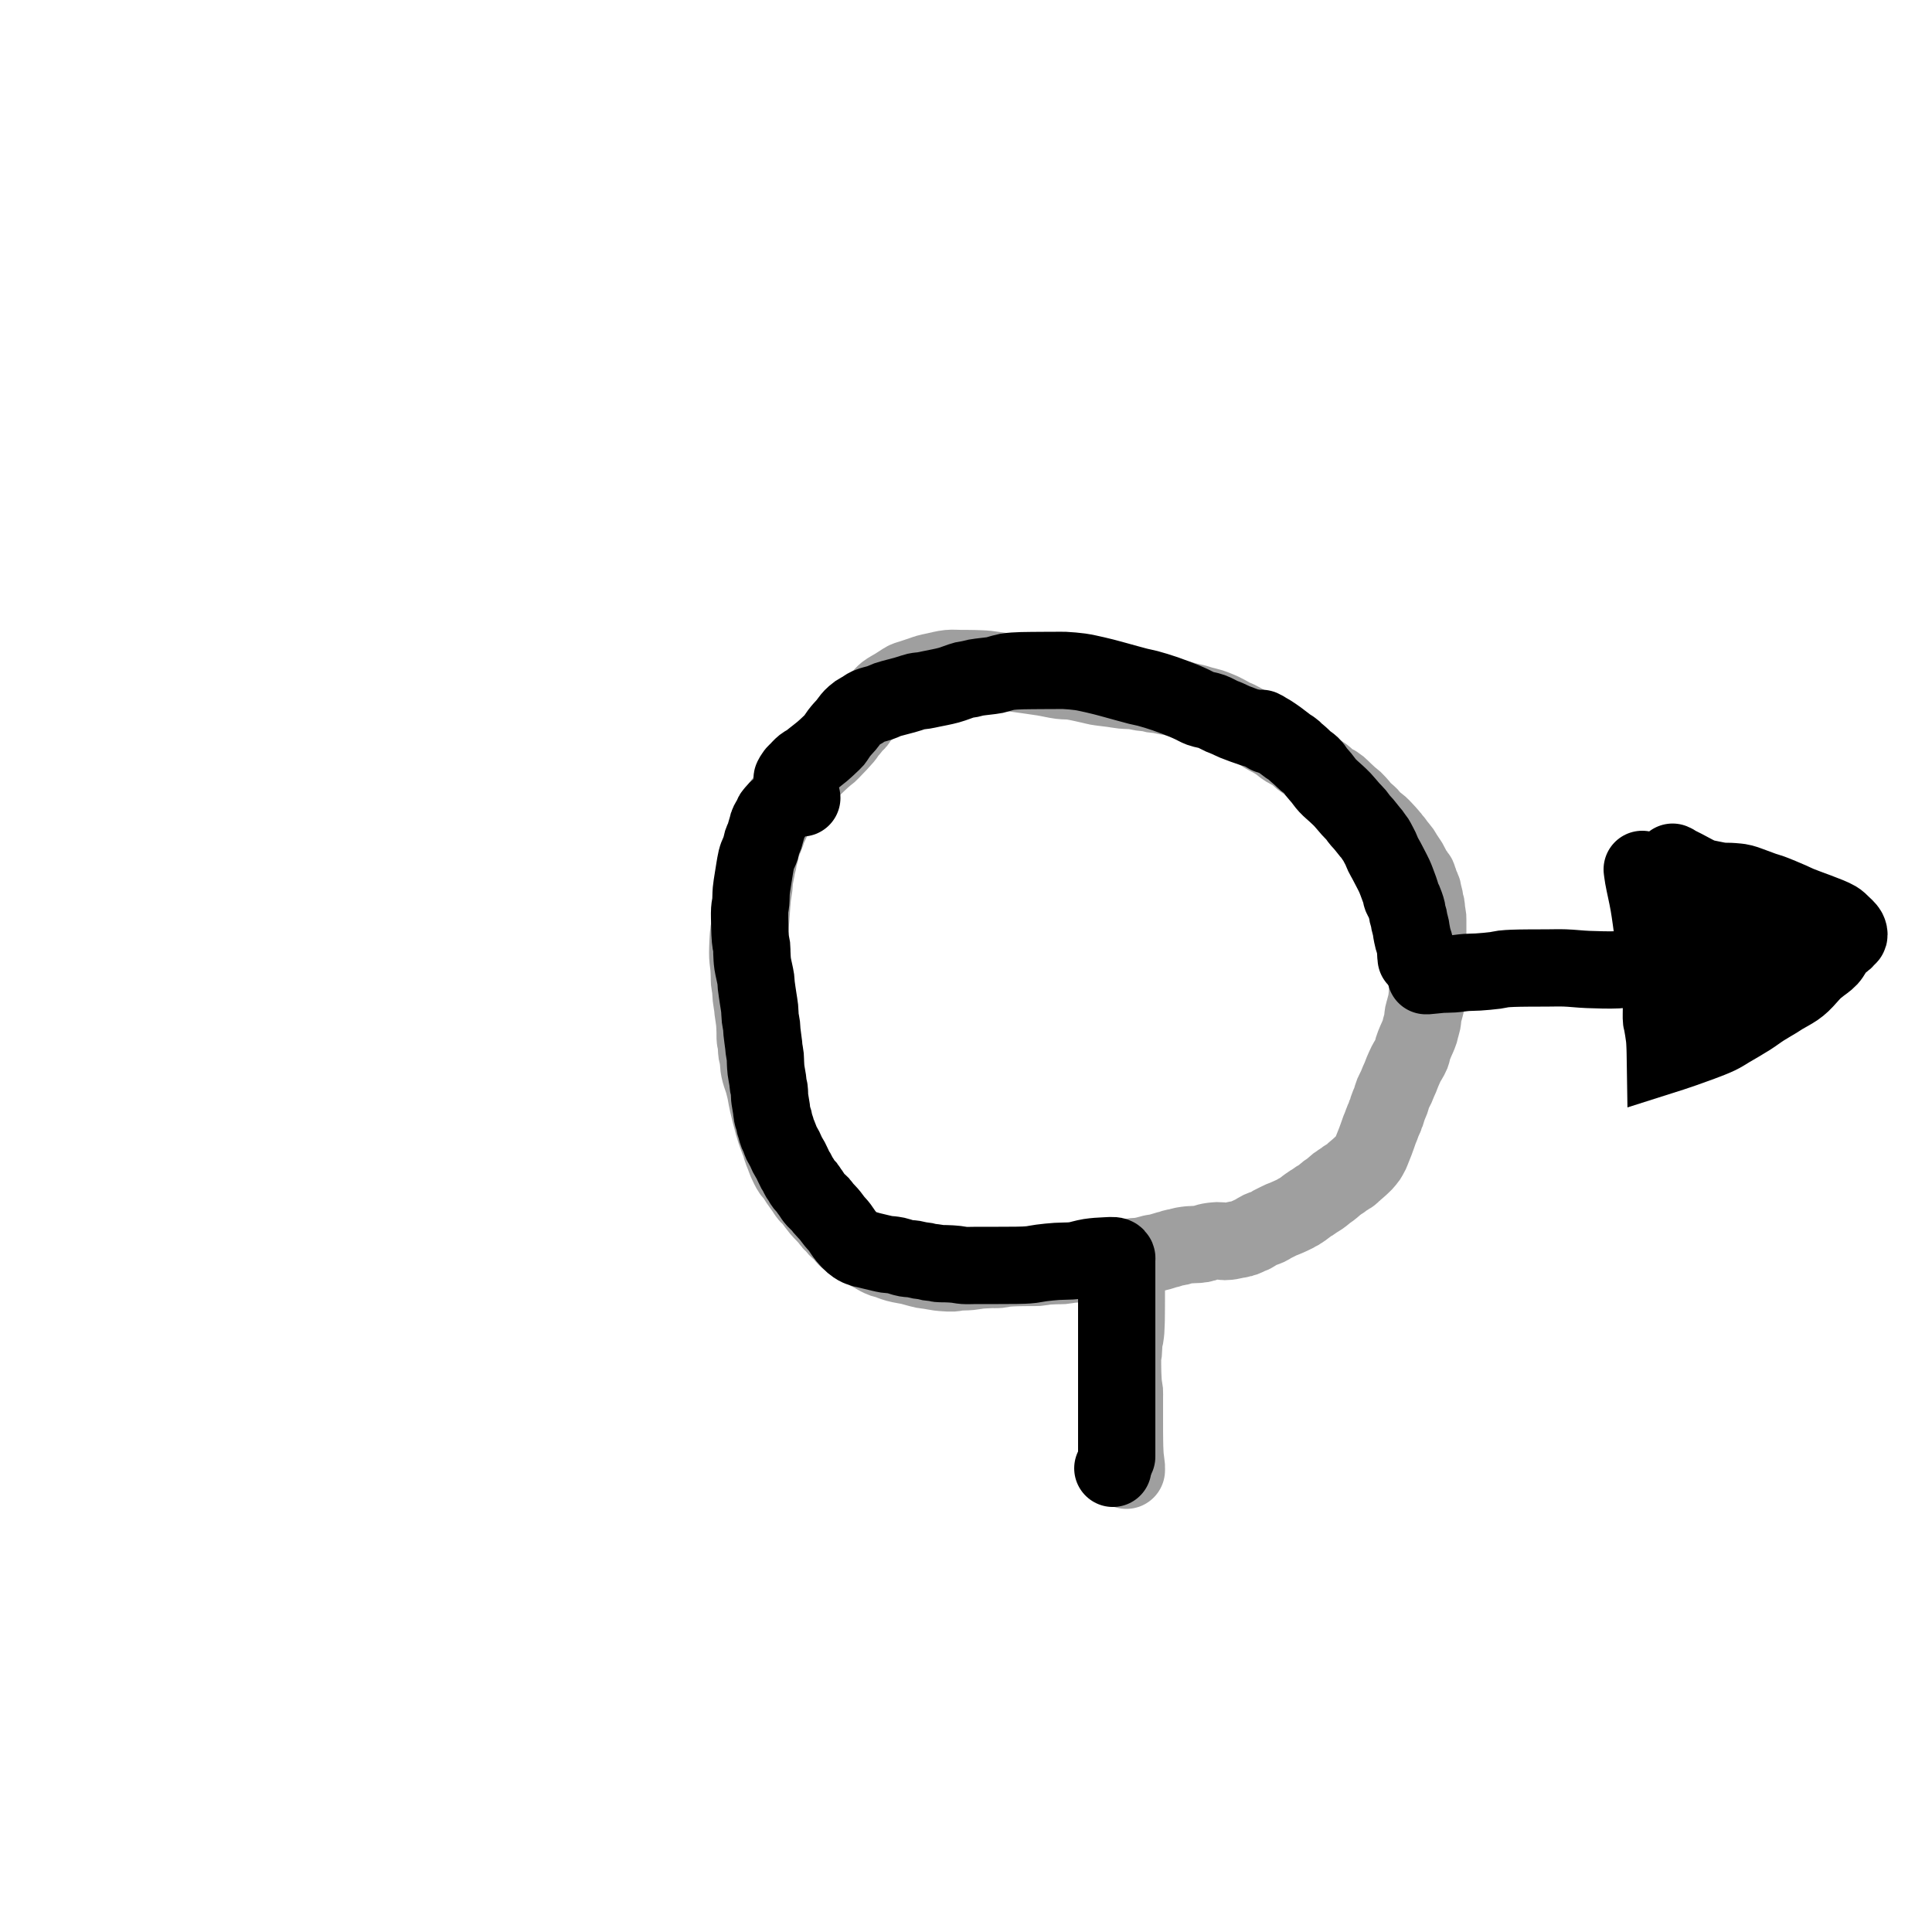 <?xml version="1.0" encoding="utf-8"?>
<!-- Generator: SketchAPI 2021.4.25.11 <https://api.sketch.io/> -->
<svg version="1.1" xmlns="http://www.w3.org/2000/svg" xmlns:xlink="http://www.w3.org/1999/xlink" xmlns:sketchjs="https://sketch.io/dtd/" sketchjs:metadata="eyJuYW1lIjoiYWRiMGQ1OGMtODRiOC00MjkwLTg1OTQtMzBmMWViNzI1YzcyLnNrZXRjaHBhZCIsInN1cmZhY2UiOnsibWV0aG9kIjoiZmlsbCIsImJsZW5kIjoibm9ybWFsIiwiZW5hYmxlZCI6dHJ1ZSwib3BhY2l0eSI6MSwidHlwZSI6InBhdHRlcm4iLCJwYXR0ZXJuIjp7InR5cGUiOiJwYXR0ZXJuIiwicmVmbGVjdCI6Im5vLXJlZmxlY3QiLCJyZXBlYXQiOiJyZXBlYXQiLCJzbW9vdGhpbmciOmZhbHNlLCJzcmMiOiJ0cmFuc3BhcmVudExpZ2h0Iiwic3giOjEsInN5IjoxLCJ4MCI6MC41LCJ4MSI6MSwieTAiOjAuNSwieTEiOjF9fSwiY2xpcFBhdGgiOnsiZW5hYmxlZCI6dHJ1ZSwic3R5bGUiOnsic3Ryb2tlU3R5bGUiOiJibGFjayIsImxpbmVXaWR0aCI6MX19LCJkZXNjcmlwdGlvbiI6Ik1hZGUgd2l0aCBTa2V0Y2hwYWQiLCJtZXRhZGF0YSI6e30sImV4cG9ydERQSSI6NzIsImV4cG9ydEZvcm1hdCI6InBuZyIsImV4cG9ydFF1YWxpdHkiOjAuOTUsInVuaXRzIjoicHgiLCJ3aWR0aCI6MTg0NSwiaGVpZ2h0IjoxOTA3LCJwYWdlcyI6W3sid2lkdGgiOjE4NDUsImhlaWdodCI6MTkwN31dLCJ1dWlkIjoiMDg2NWQ0NmYtYzFmMC00OGQ0LWIxNWYtM2E2MWUzMDg5MGQ1In0=" width="1000" height="1000" viewBox="0 0 1000 1000" sketchjs:version="2021.4.25.11">
<path sketchjs:tool="pencil" style="fill: none; stroke: #9f9f9f; mix-blend-mode: source-over; stroke-dasharray: none; stroke-dashoffset: 0; stroke-linecap: round; stroke-linejoin: miter; stroke-miterlimit: 4; stroke-opacity: 1; stroke-width: 40;" d="M2.02 107 C2.02 107 2.02 107 2.02 107 2.02 107 2.07 105.82 2.02 105 1.94 103.7 1.53 101.56 1.39 99.98 1.27 98.58 1.22 96.89 1.18 96 1.16 95.56 1.15 95.42 1.14 95 1.12 94.27 1.1 93 1.08 92 1.07 91 1.06 89.9 1.05 89 1.04 88.27 1.03 87.73 1.03 87 1.03 86.1 1.03 84.9 1.03 84 1.03 83.27 1.02 82.73 1.02 82 1.02 81.1 1.02 79.9 1.02 79 1.02 78.27 1.02 77.89 1.02 77 1.02 75.22 1.02 71.03 1.02 69 1.02 67.76 1.1 67 1.02 66 0.94 64.99 0.64 64.04 0.51 62.96 0.36 61.73 0.29 60.09 0.23 58.99 0.19 58.21 0.16 57.66 0.14 57 0.12 56.33 0.1 55.67 0.09 55 0.08 54.33 0.07 53.55 0.06 53 0.06 52.61 0.05 52.39 0.05 52 0.05 51.45 0.04 50.67 0.04 50 0.04 49.33 -0.04 48.56 0.03 48 0.08 47.58 0.23 47.26 0.3 46.91 0.37 46.58 0.42 46.41 0.47 45.95 0.6 44.81 0.61 41.46 0.83 39.99 0.96 39.11 1.2 38.6 1.33 37.92 1.45 37.26 1.54 36.51 1.6 35.97 1.65 35.59 1.67 35.42 1.7 34.98 1.76 34.1 1.84 32.1 1.88 31 1.91 30.22 1.92 29.82 1.94 29 1.97 27.71 1.98 25.29 1.99 24 2 23.18 2 22.55 2 22 2 21.61 2 21.33 2 21 2 20.67 2.01 20.33 2.01 20 2.01 19.67 2.01 19.33 2.01 19 2.01 18.67 2.01 18.33 2.01 18 2.01 17.67 2.01 17.39 2.01 17 2.01 16.45 2.01 15.67 2.01 15 2.01 14.33 2.01 13.67 2.01 13 2.01 12.33 2.02 11.55 2.02 11 2.02 10.61 2.02 10.33 2.02 10 2.02 9.67 2.02 9.39 2.02 9 2.02 8.45 2.02 7.55 2.02 7 2.02 6.61 2.02 6.39 2.02 6 2.02 5.45 2.02 4.55 2.02 4 2.02 3.61 2.02 3.39 2.02 3 2.02 2.45 2.02 1.55 2.02 1 2.02 0.61 2.02 0 2.02 0 " transform="matrix(1,0,0,1,580.984,654)"/>
<path sketchjs:tool="pencil" style="fill: none; stroke: #9f9f9f; mix-blend-mode: source-over; stroke-dasharray: none; stroke-dashoffset: 0; stroke-linecap: round; stroke-linejoin: miter; stroke-miterlimit: 4; stroke-opacity: 1; stroke-width: 40;" d="M195.99 305.08 C195.99 305.08 195.99 305.08 195.99 305.08 195.99 305.08 195.99 305.08 195.99 305.08 195.99 305.08 198.78 304.64 200.02 304.51 201.08 304.4 202 304.44 202.99 304.3 204.01 304.16 205.04 303.92 206.05 303.68 207.07 303.44 208.36 303.03 209.09 302.86 209.49 302.77 209.72 302.73 210.04 302.67 210.36 302.61 210.69 302.56 211.02 302.52 211.35 302.48 211.55 302.51 212 302.42 213.04 302.22 216.08 301.18 217.11 300.92 217.55 300.81 217.68 300.82 218.05 300.72 218.61 300.57 219.58 300.19 220.14 300.03 220.51 299.92 220.7 299.87 221.07 299.8 221.6 299.7 222.46 299.66 223.02 299.52 223.46 299.41 223.73 299.22 224.16 299.1 224.71 298.94 225.52 298.8 226.05 298.7 226.43 298.63 226.69 298.59 227.02 298.55 227.35 298.5 227.68 298.46 228.01 298.43 228.34 298.4 228.58 298.38 229 298.35 229.73 298.3 231.26 298.24 231.99 298.21 232.41 298.19 232.66 298.19 232.99 298.18 233.32 298.17 233.8 298.2 233.99 298.16 234.07 298.14 234.07 298.12 234.16 298.09 234.45 298 235.5 297.87 236.05 297.7 236.49 297.56 236.84 297.35 237.21 297.22 237.53 297.11 237.8 297.03 238.11 296.95 238.42 296.87 238.74 296.8 239.06 296.74 239.38 296.68 239.71 296.63 240.03 296.58 240.36 296.53 240.68 296.49 241.01 296.45 241.34 296.41 241.67 296.39 242 296.36 242.33 296.33 242.66 296.31 242.99 296.29 243.32 296.27 243.82 296.22 243.99 296.24 244.05 296.25 244.04 296.26 244.1 296.27 244.26 296.31 244.68 296.41 245.05 296.47 245.58 296.56 246.29 296.7 247.01 296.71 247.9 296.72 249 296.56 250 296.4 251.02 296.24 252.15 295.89 253.06 295.73 253.78 295.6 254.67 295.57 255.01 295.47 255.14 295.43 255.16 295.4 255.27 295.35 255.48 295.27 255.85 295.14 256.15 295.05 256.45 294.96 256.76 294.93 257.08 294.82 257.45 294.69 257.8 294.5 258.24 294.3 258.82 294.03 259.73 293.57 260.27 293.35 260.62 293.21 260.8 293.21 261.15 293.05 261.74 292.77 262.7 292.08 263.43 291.65 264.1 291.26 264.85 290.81 265.37 290.56 265.7 290.4 265.92 290.32 266.21 290.22 266.5 290.12 266.75 290.06 267.11 289.94 267.66 289.75 268.6 289.42 269.18 289.15 269.63 288.94 269.97 288.75 270.35 288.52 270.74 288.29 271.14 287.95 271.49 287.75 271.77 287.59 271.92 287.55 272.28 287.38 273.1 286.99 275.43 285.78 276.29 285.41 276.68 285.24 276.81 285.23 277.16 285.09 277.7 284.88 278.54 284.53 279.22 284.24 279.9 283.94 280.58 283.63 281.25 283.32 281.93 283.01 282.7 282.67 283.27 282.36 283.72 282.12 284.07 281.84 284.43 281.65 284.72 281.5 285.02 281.42 285.24 281.29 285.41 281.19 285.49 281.08 285.65 280.97 285.85 280.83 286.11 280.72 286.37 280.56 286.71 280.35 287.14 280.05 287.51 279.78 287.89 279.51 288.16 279.26 288.62 278.92 289.36 278.37 290.88 277.24 291.55 276.83 291.88 276.63 292 276.63 292.31 276.44 292.87 276.1 293.99 275.17 294.55 274.83 294.86 274.64 295.03 274.6 295.31 274.44 295.66 274.24 296.08 273.96 296.46 273.7 296.84 273.44 297.21 273.16 297.58 272.87 297.95 272.58 298.31 272.28 298.67 271.98 299.03 271.68 299.41 271.3 299.73 271.06 299.98 270.88 300.17 270.81 300.42 270.64 300.75 270.42 301.18 270.11 301.55 269.83 301.92 269.55 302.28 269.26 302.64 268.96 303 268.66 303.36 268.35 303.71 268.04 304.06 267.73 304.44 267.33 304.76 267.09 305 266.91 305.19 266.84 305.44 266.67 305.77 266.45 306.13 266.14 306.56 265.85 307.1 265.48 308.04 264.99 308.44 264.67 308.65 264.5 308.66 264.4 308.88 264.22 309.37 263.83 310.76 263.11 311.43 262.66 311.89 262.35 312.28 262.1 312.56 261.84 312.75 261.66 312.83 261.49 313 261.33 313.17 261.17 313.41 261.05 313.59 260.89 313.76 260.73 313.87 260.53 314.04 260.37 314.21 260.21 314.39 260.1 314.61 259.92 314.91 259.67 315.33 259.32 315.69 259.01 316.04 258.7 316.39 258.39 316.74 258.08 317.09 257.76 317.43 257.44 317.78 257.12 318.12 256.8 318.42 256.57 318.81 256.15 319.44 255.48 320.64 254.03 321.08 253.4 321.29 253.09 321.32 252.98 321.49 252.68 321.76 252.19 322.3 251.24 322.55 250.72 322.71 250.38 322.73 250.27 322.89 249.87 323.28 248.9 324.33 246.32 324.88 244.87 325.3 243.76 325.61 242.89 325.96 241.9 326.31 240.91 326.66 239.82 327 238.92 327.29 238.17 327.56 237.61 327.85 236.86 328.2 235.97 328.6 234.65 328.94 233.9 329.16 233.41 329.39 233.17 329.57 232.73 329.79 232.21 329.9 231.47 330.11 230.95 330.28 230.51 330.51 230.22 330.68 229.78 330.88 229.25 330.98 228.59 331.18 227.97 331.4 227.3 331.68 226.59 331.95 225.9 332.22 225.21 332.62 224.4 332.82 223.85 332.95 223.49 332.98 223.34 333.1 222.95 333.32 222.24 333.66 220.94 334.07 219.94 334.5 218.88 335.18 217.81 335.65 216.77 336.09 215.79 336.46 214.74 336.84 213.86 337.16 213.12 337.45 212.57 337.76 211.82 338.13 210.93 338.53 209.77 338.9 208.88 339.21 208.13 339.48 207.51 339.79 206.83 340.09 206.15 340.31 205.63 340.73 204.81 341.4 203.49 342.96 201.18 343.54 199.71 343.94 198.69 343.98 197.83 344.24 196.99 344.47 196.24 344.72 195.6 344.98 194.91 345.25 194.22 345.54 193.53 345.83 192.85 346.13 192.17 346.44 191.56 346.75 190.82 347.12 189.93 347.63 188.76 347.9 187.88 348.11 187.2 348.14 186.71 348.32 186.01 348.55 185.12 348.96 184.06 349.17 182.97 349.41 181.76 349.42 180.15 349.63 179.06 349.79 178.25 349.99 177.79 350.2 176.98 350.5 175.87 351 174.09 351.23 172.99 351.39 172.23 351.46 171.59 351.53 171.05 351.58 170.67 351.61 170.39 351.64 170.06 351.67 169.73 351.7 169.46 351.73 169.07 351.77 168.52 351.8 167.74 351.83 167.08 351.86 166.41 351.87 165.86 351.89 165.08 351.91 163.98 351.94 162.18 351.95 161.08 351.96 160.3 351.96 159.75 351.96 159.08 351.96 158.41 351.97 157.75 351.97 157.08 351.97 156.41 351.98 155.63 351.98 155.08 351.98 154.69 351.98 154.47 351.98 154.08 351.98 153.53 351.98 152.75 351.98 152.08 351.98 151.41 351.98 150.63 351.98 150.08 351.98 149.69 351.98 149.5 351.98 149.08 351.98 148.35 351.98 146.81 351.98 146.08 351.98 145.66 351.99 145.41 351.99 145.08 351.99 144.75 351.99 144.41 351.99 144.08 351.99 143.75 351.99 143.41 351.99 143.08 351.99 142.75 351.99 142.47 351.99 142.08 351.99 141.53 351.99 140.75 351.99 140.08 351.99 139.41 351.99 138.63 351.99 138.08 351.99 137.69 351.99 137.52 351.99 137.08 351.99 136.19 351.99 134.32 351.99 133.08 351.99 132.01 351.99 130.81 351.99 130.08 351.99 129.66 352.03 129.5 351.99 129.08 351.93 128.34 351.59 126.77 351.48 126.04 351.42 125.62 351.4 125.44 351.36 125.06 351.31 124.51 351.32 123.63 351.21 123.07 351.13 122.64 350.96 122.31 350.86 121.95 350.77 121.62 350.71 121.33 350.65 121.01 350.59 120.69 350.54 120.36 350.49 120.04 350.44 119.71 350.44 119.44 350.36 119.06 350.25 118.49 349.93 117.53 349.79 116.97 349.7 116.59 349.65 116.34 349.59 116.02 349.53 115.7 349.53 115.38 349.44 115.05 349.34 114.68 349.19 114.28 349.02 113.9 348.84 113.51 348.58 113.17 348.4 112.73 348.18 112.21 348.07 111.47 347.86 110.95 347.69 110.51 347.46 110.22 347.29 109.78 347.09 109.25 347.05 108.52 346.79 107.97 346.53 107.43 346.08 106.97 345.74 106.52 345.44 106.12 345.2 105.94 344.86 105.42 344.2 104.42 343 101.76 342.39 100.74 342.08 100.22 341.94 100.06 341.63 99.59 341.12 98.82 340.2 97.48 339.64 96.58 339.2 95.88 339 95.37 338.51 94.67 337.84 93.71 336.69 92.47 335.87 91.41 335.11 90.42 334.24 89.04 333.75 88.51 333.54 88.28 333.4 88.23 333.24 88.06 333.08 87.88 332.98 87.69 332.8 87.47 332.56 87.16 332.2 86.75 331.9 86.39 331.59 86.03 331.39 85.79 330.97 85.33 330.12 84.41 328.13 82.21 327.06 81.25 326.4 80.65 325.94 80.41 325.35 79.92 324.68 79.36 323.85 78.69 323.24 78.06 322.71 77.51 322.47 77.03 321.88 76.41 320.98 75.47 319.11 74.04 318.21 73.09 317.62 72.47 317.41 72.05 316.87 71.42 316.11 70.53 314.86 69.1 314.01 68.3 313.4 67.73 312.82 67.36 312.33 66.95 311.93 66.62 311.67 66.4 311.26 66.04 310.68 65.52 309.76 64.65 309.19 64.12 308.79 63.74 308.56 63.53 308.16 63.15 307.6 62.61 306.64 61.59 306.14 61.18 305.87 60.96 305.73 60.91 305.48 60.74 305.15 60.51 304.71 60.12 304.37 59.9 304.11 59.73 303.89 59.62 303.63 59.5 303.36 59.38 303.12 59.34 302.78 59.17 302.19 58.87 301.15 58.24 300.51 57.71 299.95 57.25 299.6 56.69 299.08 56.23 298.55 55.76 297.95 55.33 297.36 54.91 296.76 54.49 296.28 54.27 295.5 53.71 294.03 52.67 291.03 50.19 289.35 48.93 288.21 48.08 287.41 47.6 286.43 46.83 285.37 45.99 284.3 44.8 283.25 44.06 282.36 43.43 281.42 43.01 280.6 42.56 279.9 42.17 279.19 41.84 278.63 41.5 278.19 41.24 277.92 41.06 277.49 40.74 276.87 40.29 276.02 39.5 275.31 38.98 274.68 38.52 274.1 38.14 273.48 37.75 272.86 37.35 272.33 37.04 271.57 36.61 270.5 36 268.94 35.28 267.63 34.5 266.24 33.67 264.75 32.46 263.48 31.74 262.48 31.17 261.75 30.94 260.69 30.39 259.24 29.63 256.9 28.26 255.6 27.55 254.79 27.11 254.36 26.85 253.63 26.5 252.77 26.09 251.48 25.63 250.74 25.26 250.26 25.02 250.08 24.87 249.58 24.59 248.66 24.08 246.86 23.08 245.64 22.49 244.61 22 243.72 21.65 242.75 21.26 241.77 20.87 240.91 20.5 239.79 20.14 238.37 19.69 236.32 19.25 234.89 18.85 233.76 18.53 233 18.25 231.86 17.94 230.42 17.55 228.36 17.15 226.91 16.77 225.77 16.47 224.6 16.09 223.87 15.91 223.47 15.81 223.35 15.8 222.92 15.7 222.04 15.5 220.01 14.97 218.91 14.77 218.15 14.63 217.72 14.63 216.96 14.5 215.86 14.31 214.17 13.87 212.93 13.68 211.87 13.52 210.86 13.54 209.97 13.38 209.21 13.24 208.7 12.99 207.89 12.84 206.79 12.64 205.28 12.61 203.97 12.41 202.63 12.21 201.41 11.83 199.93 11.64 198.14 11.42 195.88 11.47 193.98 11.27 192.23 11.09 190.82 10.78 188.95 10.52 186.59 10.19 182.99 9.84 180.96 9.47 179.7 9.24 179.22 9.05 177.91 8.76 175.54 8.24 170.83 7.09 167.92 6.69 165.7 6.39 164.16 6.56 161.98 6.29 159.27 5.95 156.34 5.18 152.94 4.63 148.58 3.92 142.01 3.08 137.96 2.5 135.19 2.11 133.29 1.84 130.96 1.51 128.63 1.18 125.81 0.71 123.96 0.51 122.76 0.38 121.98 0.35 120.98 0.3 119.98 0.25 118.71 0.21 117.98 0.19 117.56 0.18 117.4 0.17 116.98 0.16 116.25 0.14 115.06 0.13 113.99 0.12 112.75 0.11 111.46 0.1 109.99 0.1 108.19 0.09 106.06 -0.11 103.99 0.09 101.72 0.31 98.95 1.07 96.93 1.5 95.4 1.83 94.02 2.09 92.91 2.41 92.1 2.64 91.59 2.86 90.83 3.12 89.92 3.43 88.83 3.79 87.83 4.13 86.83 4.46 85.83 4.8 84.83 5.13 83.83 5.46 82.74 5.71 81.83 6.13 80.99 6.52 80.36 7.01 79.55 7.52 78.61 8.11 77.65 8.75 76.51 9.47 75.06 10.38 72.86 11.47 71.54 12.51 70.53 13.31 69.87 14.18 69.1 14.96 68.4 15.66 67.77 16.38 67.11 16.96 66.53 17.47 65.98 17.78 65.38 18.27 64.7 18.82 64.02 19.43 63.25 20.12 62.31 20.97 60.92 22.31 60.17 23.02 59.74 23.43 59.5 23.61 59.15 24 58.72 24.48 58.24 25.12 57.82 25.71 57.4 26.31 57.08 27.01 56.62 27.57 56.18 28.11 55.67 28.43 55.14 29 54.45 29.75 53.47 31.06 52.88 31.76 52.51 32.2 52.28 32.41 51.96 32.82 51.56 33.33 51.09 34.1 50.7 34.62 50.39 35.04 50.22 35.27 49.84 35.72 49.18 36.51 47.96 37.83 47 38.86 46.04 39.89 44.95 41.01 44.06 41.92 43.34 42.66 42.74 43.36 42.08 43.94 41.51 44.45 40.96 44.77 40.37 45.26 39.69 45.82 38.95 46.48 38.25 47.11 37.55 47.74 36.87 48.39 36.18 49.04 35.5 49.69 34.7 50.46 34.14 51 33.74 51.38 33.53 51.65 33.13 51.99 32.64 52.41 31.9 52.89 31.39 53.29 30.98 53.61 30.67 53.82 30.3 54.18 29.85 54.62 29.43 55.17 28.93 55.8 28.28 56.61 27.58 57.8 26.78 58.68 25.99 59.55 24.76 60.32 24.19 61.05 23.8 61.54 23.7 62.01 23.43 62.45 23.18 62.86 22.9 63.31 22.66 63.59 22.49 63.79 22.34 63.83 22.18 64.04 21.93 64.37 21.65 65.13 21.42 65.45 21.28 65.65 21.18 65.71 21.02 65.88 20.77 66.15 20.38 66.5 20.05 66.9 19.64 67.4 19.15 68.15 18.76 68.66 18.44 69.07 18.23 69.29 17.88 69.75 17.32 70.48 16.34 71.79 15.75 72.66 15.29 73.35 14.96 73.9 14.58 74.54 14.2 75.18 13.83 75.76 13.47 76.48 13.04 77.33 12.59 78.47 12.2 79.34 11.87 80.08 11.58 80.7 11.26 81.37 10.94 82.04 10.54 82.72 10.29 83.38 10.06 83.99 9.99 84.57 9.79 85.19 9.57 85.86 9.28 86.68 9.02 87.27 8.82 87.72 8.57 88.08 8.4 88.44 8.26 88.74 8.17 89 8.07 89.29 7.97 89.59 7.93 89.84 7.81 90.2 7.63 90.75 7.24 91.51 7.03 92.27 6.79 93.14 6.73 94.26 6.52 95.13 6.34 95.89 6.02 96.66 5.87 97.22 5.77 97.59 5.73 97.79 5.66 98.16 5.56 98.69 5.53 99.45 5.39 100.11 5.25 100.8 4.95 101.51 4.8 102.2 4.65 102.85 4.62 103.33 4.48 104.12 4.25 105.4 3.75 107.55 3.54 109.13 3.35 110.52 3.38 111.69 3.22 113.09 3.04 114.67 2.7 115.99 2.45 118.12 2.02 121.78 1.67 129.99 1.23 133.09 1.03 134.5 0.76 135.06 0.6 136.15 0.42 137.38 0.33 139 0.25 140.09 0.19 140.87 0.17 141.22 0.14 142.09 0.08 143.71 -0.07 146.84 0.03 149.08 0.12 151.16 0.53 153.19 0.67 155.1 0.8 156.84 0.83 158.8 0.87 160.09 0.89 160.9 0.84 161.3 0.91 162.08 1.01 163.19 1.38 164.78 1.53 166.12 1.67 167.45 1.64 168.69 1.79 170.09 1.96 171.67 2.38 173.83 2.54 175.12 2.64 175.93 2.62 176.26 2.72 177.09 2.89 178.55 3.39 181.19 3.57 183.11 3.74 184.84 3.77 186.52 3.83 188.09 3.88 189.49 3.79 190.97 3.92 192.08 4.01 192.89 4.24 193.31 4.36 194.15 4.55 195.44 4.54 197.8 4.75 199.09 4.89 199.94 5.12 200.41 5.26 201.17 5.42 202.06 5.53 203.22 5.62 204.1 5.69 204.83 5.67 205.36 5.77 206.09 5.9 207 6.09 208 6.39 209.14 6.78 210.63 7.57 212.54 8.05 214.23 8.52 215.88 9.06 218.16 9.27 219.17 9.36 219.61 9.36 219.69 9.44 220.13 9.63 221.15 9.97 223.15 10.42 225.14 11.09 228.11 12.54 233.65 13.24 236.18 13.61 237.51 13.77 238.08 14.14 239.21 14.63 240.69 15.46 242.95 15.97 244.26 16.3 245.1 16.61 245.64 16.83 246.32 17.04 246.95 17.09 247.54 17.28 248.17 17.48 248.85 17.74 249.56 18 250.25 18.26 250.94 18.56 251.56 18.85 252.31 19.2 253.2 19.45 254.16 19.94 255.27 20.6 256.77 21.8 259.26 22.61 260.42 23.08 261.1 23.47 261.26 23.95 261.88 24.67 262.81 25.5 264.32 26.35 265.57 27.26 266.9 28.37 268.39 29.25 269.64 29.99 270.7 30.62 271.83 31.29 272.61 31.8 273.2 32.33 273.52 32.8 274.03 33.28 274.55 33.6 275.04 34.13 275.72 34.94 276.76 36.01 278.31 37.17 279.7 38.55 281.34 40.89 283.58 41.95 284.88 42.54 285.6 42.75 286.12 43.23 286.65 43.7 287.17 44.29 287.55 44.77 288.06 45.25 288.58 45.56 289.16 46.11 289.74 46.82 290.49 48.04 291.35 48.75 292.09 49.3 292.67 49.69 293.26 50.1 293.75 50.43 294.15 50.65 294.46 51.02 294.82 51.47 295.27 52.04 295.69 52.67 296.18 53.49 296.82 54.51 297.7 55.57 298.31 56.69 298.95 58.18 299.32 59.23 299.89 60.1 300.36 60.69 300.94 61.5 301.41 62.37 301.91 63.34 302.27 64.29 302.77 65.31 303.31 66.36 304.04 67.39 304.57 68.35 305.06 69.39 305.56 70.25 305.86 70.92 306.09 71.32 306.1 72.08 306.33 73.35 306.72 75.31 307.6 77.15 308.1 79.26 308.68 82.22 309.06 84.05 309.49 85.27 309.78 86.01 310.03 87.09 310.31 88.33 310.64 89.85 311.09 91.08 311.33 92.13 311.53 92.9 311.54 94.01 311.71 95.46 311.93 97.57 312.38 99.03 312.57 100.15 312.71 100.94 312.76 102 312.83 103.23 312.91 104.75 313.04 105.99 312.97 107.07 312.91 107.84 312.64 109.02 312.52 110.67 312.36 113.09 312.41 114.99 312.23 116.74 312.06 118.44 311.67 120.02 311.51 121.42 311.37 122.89 311.33 123.99 311.27 124.77 311.23 125.21 311.21 125.99 311.19 127.09 311.16 128.75 311.25 129.99 311.13 131.08 311.03 132.02 310.73 133.03 310.6 134.02 310.47 135.01 310.4 136 310.34 136.99 310.27 138.26 310.24 138.99 310.21 139.41 310.19 139.57 310.19 139.99 310.18 140.72 310.16 141.92 310.14 142.99 310.13 144.23 310.12 145.75 310.11 146.99 310.1 148.06 310.09 148.92 310.17 149.99 310.09 151.24 310 152.91 309.64 154.02 309.51 154.79 309.42 155.34 309.38 156 309.34 156.66 309.29 157.44 309.26 157.99 309.24 158.38 309.22 158.66 309.21 158.99 309.2 159.32 309.19 159.66 309.18 159.99 309.17 160.32 309.16 160.6 309.16 160.99 309.15 161.54 309.14 162.21 309.18 162.99 309.12 164.1 309.03 165.91 308.65 167.02 308.52 167.79 308.43 168.45 308.39 169 308.35 169.39 308.32 169.66 308.3 169.99 308.28 170.32 308.26 170.55 308.25 170.99 308.23 171.88 308.2 173.88 308.28 174.99 308.15 175.79 308.06 176.37 307.83 177.05 307.71 177.71 307.6 178.47 307.52 179.01 307.46 179.4 307.42 179.66 307.44 180 307.37 180.37 307.29 180.77 307.1 181.13 307 181.46 306.91 181.75 306.84 182.07 306.78 182.39 306.71 182.58 306.66 183.03 306.61 184.04 306.49 186.43 306.24 187.99 306.28 189.4 306.31 191.12 306.65 192.01 306.74 192.45 306.79 193 306.83 193 306.83 " transform="matrix(1,0,0,1,387.014,345.917)"/>
<path sketchjs:tool="pencil" style="fill: none; stroke: #000000; mix-blend-mode: source-over; stroke-dasharray: none; stroke-dashoffset: 0; stroke-linecap: round; stroke-linejoin: miter; stroke-miterlimit: 4; stroke-opacity: 1; stroke-width: 40;" d="M0 0 L0.01 0.01 " transform="matrix(1,0,0,1,576,760)"/>
<path sketchjs:tool="pencil" style="fill: none; stroke: #000000; mix-blend-mode: source-over; stroke-dasharray: none; stroke-dashoffset: 0; stroke-linecap: round; stroke-linejoin: miter; stroke-miterlimit: 4; stroke-opacity: 1; stroke-width: 40;" d="M190.04 344.87 C190.04 344.87 190.04 344.87 190.04 344.87 190.04 344.87 190.04 342.34 190.04 340.87 190.04 339.07 190.04 337.07 190.04 334.87 190.04 332.17 190.04 328.07 190.04 325.87 190.04 324.6 190.04 324.04 190.04 322.87 190.04 321.21 190.04 318.78 190.04 316.87 190.04 315.13 190.04 313.54 190.04 311.87 190.04 310.2 190.04 308.54 190.04 306.87 190.04 305.2 190.04 303.54 190.04 301.87 190.04 300.2 190.04 298.54 190.04 296.87 190.04 295.2 190.04 293.68 190.04 291.87 190.04 289.73 190.04 287.11 190.04 284.87 190.04 282.79 190.04 280.67 190.04 278.87 190.04 277.4 190.04 276.28 190.04 274.87 190.04 273.3 190.04 271.16 190.04 269.87 190.04 269.05 190.04 268.69 190.04 267.87 190.04 266.58 190.04 264.16 190.04 262.87 190.04 262.05 190.04 261.6 190.04 260.87 190.04 259.97 190.04 258.77 190.04 257.87 190.04 257.14 190.04 256.6 190.04 255.87 190.04 254.97 190.04 253.94 190.04 252.87 190.04 251.63 190.04 250.2 190.04 248.87 190.04 247.54 190.04 245.97 190.04 244.87 190.04 244.09 190.04 243.42 190.04 242.87 190.04 242.48 190.16 242.17 190.04 241.87 189.9 241.54 189.63 241.19 189.16 240.99 188.2 240.58 185.94 240.85 184.04 240.92 181.66 241.01 178.59 241.21 176.02 241.61 173.58 241.99 170.81 242.9 168.96 243.21 167.78 243.41 167.21 243.45 166.02 243.54 164.19 243.67 161.44 243.61 159.03 243.77 156.45 243.94 153.38 244.26 151.02 244.57 149.15 244.82 147.29 245.22 146 245.39 145.19 245.49 144.68 245.53 144.02 245.58 143.36 245.63 142.81 245.67 142.03 245.7 140.93 245.75 139.73 245.77 138.04 245.8 135.11 245.84 129.35 245.85 126.04 245.86 123.7 245.87 121.84 245.87 120.04 245.87 118.57 245.87 117.45 245.87 116.04 245.87 114.47 245.87 112.61 245.98 111.04 245.87 109.62 245.77 108.12 245.43 107.01 245.3 106.24 245.21 105.58 245.17 105.03 245.13 104.64 245.1 104.36 245.08 104.03 245.06 103.7 245.04 103.36 245.03 103.03 245.02 102.7 245.01 102.36 244.99 102.03 244.98 101.7 244.97 101.46 244.96 101.04 244.95 100.31 244.93 98.79 245.01 98.04 244.91 97.58 244.85 97.4 244.72 96.94 244.63 96.2 244.49 94.73 244.33 94.01 244.25 93.59 244.2 93.41 244.23 93.02 244.16 92.45 244.06 91.7 243.77 90.94 243.62 90.05 243.45 88.99 243.42 88.01 243.25 87 243.07 86.05 242.73 84.96 242.55 83.74 242.35 82.12 242.36 81.02 242.16 80.21 242.02 79.7 241.83 78.94 241.62 78.02 241.37 76.92 240.95 75.91 240.73 74.94 240.52 73.89 240.4 73.01 240.3 72.29 240.22 71.88 240.26 71.02 240.13 69.38 239.88 65.98 239 63.96 238.53 62.43 238.17 60.83 237.75 59.95 237.57 59.52 237.48 59.32 237.49 58.99 237.4 58.62 237.3 58.2 237.07 57.83 236.95 57.51 236.84 57.24 236.81 56.92 236.69 56.55 236.55 56.19 236.4 55.75 236.15 55.11 235.78 54.29 235.26 53.5 234.58 52.44 233.67 51.19 232.35 50.11 231.04 48.94 229.62 47.53 227.34 46.77 226.32 46.39 225.82 46.25 225.64 45.9 225.22 45.4 224.63 44.66 223.89 44.03 223.12 43.31 222.25 42.42 220.98 41.85 220.26 41.49 219.81 41.34 219.63 40.95 219.18 40.27 218.4 38.83 216.98 38.08 216.07 37.54 215.41 37.14 214.68 36.79 214.3 36.6 214.09 36.51 214.06 36.29 213.86 35.83 213.45 34.82 212.57 34.23 211.92 33.71 211.36 33.31 210.82 32.89 210.23 32.46 209.64 32.06 208.91 31.68 208.38 31.38 207.96 31.14 207.69 30.84 207.27 30.47 206.73 29.97 205.8 29.65 205.4 29.48 205.19 29.37 205.14 29.19 204.96 28.92 204.7 28.53 204.4 28.18 203.97 27.68 203.34 27.06 202.1 26.61 201.43 26.3 200.97 26.01 200.65 25.8 200.3 25.63 200.03 25.57 199.85 25.41 199.54 25.15 199.03 24.71 198.12 24.39 197.55 24.14 197.11 23.95 196.93 23.66 196.4 23.08 195.36 22.09 193 21.34 191.58 20.72 190.42 20.07 189.5 19.54 188.47 19.05 187.51 18.74 186.57 18.26 185.61 17.74 184.58 16.86 183.21 16.51 182.49 16.34 182.13 16.31 182.02 16.17 181.65 15.9 180.97 15.41 179.44 15.07 178.69 14.85 178.2 14.63 177.96 14.45 177.52 14.23 177 14.04 176.24 13.91 175.74 13.82 175.38 13.8 175.17 13.7 174.8 13.54 174.24 13.17 173.4 12.99 172.71 12.82 172.07 12.79 171.45 12.62 170.81 12.44 170.13 12.11 169.29 11.95 168.73 11.85 168.36 11.8 168.16 11.73 167.79 11.63 167.26 11.52 166.38 11.45 165.84 11.4 165.46 11.41 165.31 11.35 164.86 11.21 163.83 10.67 160.86 10.52 159.83 10.46 159.38 10.44 159.29 10.4 158.85 10.32 157.97 10.35 155.98 10.19 154.87 10.08 154.06 9.84 153.55 9.71 152.79 9.56 151.9 9.54 150.96 9.38 149.85 9.18 148.4 8.72 146.41 8.53 144.83 8.36 143.43 8.32 142.09 8.25 140.86 8.19 139.79 8.24 138.94 8.14 137.87 8.02 136.62 7.64 134.95 7.5 133.84 7.4 133.07 7.41 132.72 7.32 131.86 7.14 130.24 6.6 126.7 6.42 124.85 6.3 123.65 6.35 122.94 6.23 121.87 6.08 120.62 5.71 119.25 5.54 117.83 5.36 116.27 5.4 114.53 5.23 112.87 5.05 111.2 4.75 109.66 4.48 107.84 4.17 105.7 3.67 102.69 3.47 100.84 3.34 99.64 3.42 99.09 3.25 97.86 2.97 95.82 1.94 91.84 1.63 89.81 1.45 88.59 1.4 87.85 1.33 86.86 1.26 85.87 1.23 84.87 1.19 83.87 1.15 82.87 1.22 81.77 1.11 80.87 1.02 80.11 0.79 79.48 0.67 78.8 0.56 78.14 0.49 77.57 0.42 76.85 0.33 75.96 0.28 74.94 0.23 73.87 0.17 72.64 0.15 71.43 0.12 69.87 0.08 67.66 -0.08 64.08 0.06 61.87 0.16 60.29 0.48 59.32 0.62 57.84 0.79 56.05 0.72 53.77 0.9 51.87 1.06 50.12 1.35 48.59 1.61 46.84 1.9 44.92 2.24 42.74 2.57 40.83 2.87 39.08 3.17 37.12 3.49 35.82 3.7 34.97 3.85 34.54 4.14 33.74 4.56 32.59 5.48 30.9 5.87 29.64 6.18 28.63 6.14 27.77 6.44 26.81 6.77 25.76 7.52 24.55 7.84 23.62 8.07 22.93 8.11 22.47 8.3 21.78 8.54 20.89 9 19.48 9.19 18.75 9.29 18.35 9.3 18.13 9.4 17.8 9.52 17.43 9.69 17.02 9.88 16.64 10.07 16.25 10.3 15.92 10.55 15.48 10.87 14.91 11.37 14.03 11.61 13.51 11.76 13.18 11.82 12.89 11.94 12.67 12.03 12.5 12.09 12.45 12.24 12.27 12.59 11.84 13.38 10.84 14.08 10.14 14.86 9.36 15.94 8.46 16.76 7.83 17.41 7.33 17.95 7.05 18.57 6.58 19.27 6.05 20.14 5.29 20.73 4.79 21.15 4.43 21.43 4.23 21.79 3.86 22.23 3.4 22.73 2.69 23.14 2.2 23.48 1.8 23.83 1.46 24.07 1.13 24.25 0.88 24.33 0.64 24.48 0.44 24.61 0.27 24.92 0 24.92 0 " transform="matrix(1,0,0,1,387.964,409.128)"/>
<path sketchjs:tool="pencil" style="fill: none; stroke: #000000; mix-blend-mode: source-over; stroke-dasharray: none; stroke-dashoffset: 0; stroke-linecap: round; stroke-linejoin: miter; stroke-miterlimit: 4; stroke-opacity: 1; stroke-width: 40;" d="M0 0 L0.01 0.01 " transform="matrix(1,0,0,1,415,413)"/>
<path sketchjs:tool="pencil" style="fill: none; stroke: #000000; mix-blend-mode: source-over; stroke-dasharray: none; stroke-dashoffset: 0; stroke-linecap: round; stroke-linejoin: miter; stroke-miterlimit: 4; stroke-opacity: 1; stroke-width: 40;" d="M0 56.03 C0 56.03 0 56.03 0 56.03 0 56.03 0 56.03 0 56.03 0 56.03 0 56.03 0 56.03 0 56.03 0.01 55.96 0.05 55.88 0.2 55.57 0.93 54.25 1.44 53.6 1.88 53.03 2.31 52.73 2.88 52.16 3.7 51.34 4.87 49.95 5.88 49.16 6.73 48.49 7.63 48.16 8.44 47.6 9.22 47.06 9.76 46.57 10.64 45.88 11.97 44.83 14.35 42.99 15.65 41.9 16.52 41.17 17.07 40.66 17.76 40.03 18.46 39.39 19.14 38.74 19.82 38.09 20.5 37.44 21.44 36.61 21.85 36.12 22.06 35.87 22.08 35.78 22.28 35.49 22.71 34.86 23.64 33.41 24.31 32.51 24.9 31.72 25.48 31.06 26.09 30.35 26.7 29.64 27.35 29.03 27.99 28.26 28.71 27.4 29.6 26.13 30.17 25.41 30.53 24.96 30.67 24.74 31.07 24.33 31.71 23.68 32.82 22.66 33.74 22.01 34.6 21.41 35.48 21.05 36.39 20.51 37.38 19.92 38.23 19.16 39.45 18.61 41.01 17.9 43.71 17.38 45.13 16.9 46 16.6 46.51 16.39 47.2 16.11 47.89 15.83 48.41 15.52 49.25 15.22 50.51 14.77 52.57 14.27 54.11 13.85 55.5 13.47 56.86 13.15 58.1 12.8 59.18 12.5 60.12 12.2 61.13 11.89 62.14 11.58 63.06 11.18 64.14 10.94 65.34 10.67 66.73 10.65 68.03 10.43 69.37 10.21 70.45 9.96 72.06 9.62 74.47 9.12 78.17 8.46 81.07 7.67 83.86 6.91 87.12 5.48 89.15 4.98 90.34 4.69 91.07 4.71 92.04 4.51 93.05 4.3 93.77 4.01 95.09 3.76 97.44 3.31 102.96 2.86 105.03 2.43 105.99 2.23 106.3 2.06 107.11 1.84 108.22 1.54 109.77 1.05 111.1 0.8 112.4 0.56 113.71 0.46 115.02 0.36 116.34 0.26 117.37 0.23 119 0.18 121.58 0.11 126.64 0.09 129 0.07 130.29 0.06 130.93 0.05 132 0.05 133.24 0.04 134.59 0.04 136 0.04 137.57 0.04 139.14 -0.04 141 0.04 143.36 0.15 146.8 0.46 149.01 0.76 150.59 0.98 151.48 1.17 153.05 1.5 155.28 1.96 158.5 2.71 161.08 3.36 163.5 3.97 165.5 4.55 168.1 5.25 171.36 6.13 176.16 7.51 179.11 8.25 181.08 8.74 182.18 8.87 184.07 9.37 186.65 10.06 190.05 11.09 193.13 12.15 196.41 13.28 200.59 14.9 203.19 15.97 204.86 16.66 205.91 17.17 207.26 17.8 208.61 18.43 209.8 19.19 211.3 19.74 213.03 20.38 215.25 20.59 217.1 21.27 218.91 21.93 220.8 23.08 222.29 23.74 223.4 24.23 224.17 24.47 225.22 24.92 226.47 25.46 227.64 26.11 229.27 26.78 231.65 27.75 235.8 29.23 238.18 30.01 239.75 30.53 241.2 30.83 242.12 31.18 242.64 31.38 242.91 31.53 243.29 31.74 243.68 31.96 244.09 32.27 244.45 32.46 244.74 32.61 245.04 32.69 245.26 32.82 245.43 32.92 245.51 33.04 245.67 33.15 245.87 33.29 246.39 33.56 246.39 33.56 " transform="matrix(1,0,0,1,410,346.966)"/>
<path sketchjs:tool="pencil" style="fill: none; stroke: #000000; mix-blend-mode: source-over; stroke-dasharray: none; stroke-dashoffset: 0; stroke-linecap: round; stroke-linejoin: miter; stroke-miterlimit: 4; stroke-opacity: 1; stroke-width: 40;" d="M0 0 C0 0 0 0 0 0 0 0 0.9 0.42 1.32 0.66 1.72 0.89 2.03 1.13 2.47 1.39 3.03 1.73 3.65 2.03 4.4 2.5 5.53 3.21 7.09 4.28 8.52 5.31 10.14 6.48 12.32 8.27 13.61 9.18 14.37 9.71 14.94 10.01 15.48 10.38 15.9 10.67 16.31 10.95 16.59 11.21 16.79 11.39 16.82 11.51 17.04 11.73 17.55 12.24 19.05 13.43 19.73 14.04 20.16 14.42 20.37 14.62 20.77 14.99 21.34 15.52 22.15 16.37 22.82 16.93 23.41 17.42 24.07 17.82 24.58 18.22 24.99 18.54 25.3 18.75 25.67 19.11 26.12 19.55 26.62 20.16 27.05 20.72 27.49 21.29 27.78 21.86 28.3 22.53 29.02 23.46 30.11 24.6 31.04 25.73 32.05 26.96 32.94 28.36 34.14 29.65 35.49 31.11 37.42 32.65 38.8 33.96 39.93 35.03 40.78 35.78 41.85 36.91 43.16 38.3 44.75 40.31 46.03 41.73 47.07 42.89 48.19 43.91 48.94 44.82 49.48 45.47 49.84 46.07 50.23 46.58 50.55 46.99 50.75 47.25 51.11 47.67 51.61 48.26 52.3 48.95 53 49.77 53.92 50.86 55.38 52.77 56.12 53.66 56.51 54.13 56.72 54.32 57.04 54.73 57.44 55.24 57.91 56.01 58.29 56.53 58.6 56.95 58.93 57.3 59.15 57.64 59.32 57.9 59.39 58.07 59.56 58.37 59.83 58.87 60.26 59.69 60.6 60.35 60.94 61.01 61.28 61.6 61.62 62.33 62.03 63.2 62.37 64.26 62.84 65.23 63.34 66.27 64.06 67.44 64.56 68.37 64.95 69.1 65.25 69.69 65.6 70.35 65.94 71.01 66.23 71.55 66.63 72.33 67.19 73.43 68.08 75.08 68.65 76.32 69.13 77.36 69.47 78.25 69.85 79.23 70.23 80.21 70.59 81.2 70.95 82.19 71.31 83.18 71.75 84.28 72 85.17 72.19 85.86 72.16 86.42 72.39 87.06 72.66 87.81 73.21 88.47 73.6 89.35 74.09 90.45 74.71 92.34 74.98 93.18 75.11 93.59 75.15 93.73 75.23 94.1 75.34 94.62 75.38 95.39 75.53 96.04 75.68 96.73 75.99 97.44 76.15 98.12 76.3 98.77 76.33 99.33 76.48 100.04 76.67 100.94 77.08 102.18 77.26 103.09 77.4 103.81 77.41 104.27 77.55 105.03 77.75 106.13 78.09 107.94 78.39 109.06 78.61 109.88 78.91 110.59 79.07 111.15 79.18 111.52 79.23 111.77 79.3 112.08 79.37 112.4 79.42 112.73 79.47 113.05 79.52 113.38 79.56 113.7 79.6 114.03 79.64 114.36 79.67 114.69 79.7 115.02 79.73 115.35 79.77 116.01 79.77 116.01 " transform="matrix(1,0,0,1,653,377)"/>
<path sketchjs:tool="pencil" style="fill: none; stroke: #000000; mix-blend-mode: source-over; stroke-dasharray: none; stroke-dashoffset: 0; stroke-linecap: round; stroke-linejoin: miter; stroke-miterlimit: 4; stroke-opacity: 1; stroke-width: 40;" d="M0 0 C0 0 0 0 0 0 0 0 0.58 0.58 0.88 0.88 1.2 1.2 1.54 1.49 1.88 1.88 2.3 2.37 2.77 3.01 3.19 3.61 3.61 4.21 4.11 4.97 4.38 5.47 4.55 5.79 4.75 6.27 4.75 6.27 " transform="matrix(1,0,0,1,733,496)"/>
<path sketchjs:tool="pencil" style="fill: none; stroke: #000000; mix-blend-mode: source-over; stroke-dasharray: none; stroke-dashoffset: 0; stroke-linecap: round; stroke-linejoin: miter; stroke-miterlimit: 4; stroke-opacity: 1; stroke-width: 40;" d="M0 5.22 C0 5.22 0 5.22 0 5.22 0 5.22 0.52 5.24 1 5.22 2.28 5.16 5.76 4.67 8.01 4.52 10.08 4.38 11.93 4.47 14 4.32 16.25 4.16 18.77 3.71 21.02 3.55 23.09 3.4 24.81 3.47 27 3.33 29.7 3.15 33.61 2.82 36.01 2.49 37.63 2.27 38.63 1.94 40.05 1.76 41.61 1.57 43.16 1.5 45.01 1.42 47.36 1.32 50.19 1.3 53 1.27 56.15 1.23 59.75 1.24 63 1.23 66.08 1.22 68.79 1.11 72 1.22 75.72 1.34 79.78 1.86 84.01 2.02 88.73 2.2 95.34 2.39 99 2.19 101.12 2.07 102.15 1.81 104.02 1.58 106.38 1.29 109.99 0.78 112.02 0.59 113.25 0.47 113.94 0.45 115.01 0.4 116.24 0.35 118.09 0.43 119 0.3 119.49 0.23 120.1 0 120.1 0 " transform="matrix(1,0,0,1,738,499.782)"/>
<path sketchjs:tool="pencil" style="fill: none; stroke: #000000; mix-blend-mode: source-over; stroke-dasharray: none; stroke-dashoffset: 0; stroke-linecap: round; stroke-linejoin: miter; stroke-miterlimit: 4; stroke-opacity: 1; stroke-width: 40;" d="M0 3.74 C0 3.74 0.28 6.03 0.58 7.78 1.14 11.05 2.59 17.04 3.41 21.8 4.26 26.7 4.99 32.56 5.57 36.78 5.99 39.86 6.15 42.11 6.61 44.77 7.08 47.46 8 50.32 8.36 52.81 8.67 54.93 8.71 57.3 8.79 58.75 8.84 59.59 8.79 59.97 8.87 60.75 8.98 61.86 9.38 63.67 9.52 64.78 9.62 65.55 9.66 65.95 9.71 66.76 9.79 68.04 9.85 70.18 9.89 71.75 9.93 73.16 9.94 74.28 9.95 75.75 9.97 77.55 9.83 80.55 9.98 81.74 10.05 82.26 10.15 82.3 10.26 82.84 10.56 84.27 11.28 88.58 11.53 90.78 11.71 92.33 11.74 93.65 11.8 94.75 11.84 95.53 11.86 96.08 11.88 96.75 11.9 97.42 11.92 98.2 11.93 98.75 11.94 99.14 11.95 99.75 11.95 99.75 11.95 99.75 11.95 99.75 11.95 99.75 11.95 99.75 17.59 97.96 21.15 96.69 26.18 94.9 34.81 91.89 39.2 89.81 41.87 88.54 43.09 87.59 45.4 86.24 48.35 84.52 52.39 82.21 55.42 80.28 58.02 78.62 60.15 76.96 62.52 75.44 64.82 73.97 67.6 72.42 69.43 71.29 70.65 70.53 71.24 70.1 72.47 69.35 74.3 68.23 77.57 66.55 79.41 65.27 80.74 64.35 81.45 63.76 82.67 62.63 84.47 60.95 87.24 57.54 88.95 55.93 90.01 54.93 90.64 54.52 91.69 53.66 93.1 52.5 95.24 51.19 96.67 49.63 98.12 48.05 99.14 45.63 100.32 44.23 101.18 43.21 102.05 42.48 102.83 41.82 103.45 41.3 104.06 41.01 104.59 40.53 105.11 40.06 105.57 39.43 105.99 38.97 106.34 38.59 106.82 38.39 106.95 37.94 107.12 37.37 106.93 36.48 106.54 35.7 105.95 34.53 104.17 33.01 103.04 31.94 102.1 31.05 101.73 30.51 100.31 29.66 96.85 27.59 84.85 23.6 80.79 21.86 78.92 21.06 78.39 20.72 76.73 20 74.15 18.88 69.34 16.83 66.77 15.89 65.18 15.31 64.24 15.12 62.86 14.65 61.28 14.11 59.57 13.42 57.81 12.79 55.91 12.11 53.49 11.14 51.84 10.72 50.72 10.43 50 10.36 48.96 10.24 47.75 10.1 46.32 10.03 44.99 9.96 43.66 9.89 42.55 10.01 41 9.84 38.77 9.6 34.34 8.54 32.95 8.31 32.47 8.23 32.38 8.28 31.97 8.17 31.2 7.96 30.04 7.45 28.78 6.87 26.86 5.98 23.69 4.19 21.66 3.14 20.14 2.36 18.59 1.64 17.67 1.11 17.16 0.82 16.87 0.57 16.52 0.37 16.24 0.21 15.72 0 15.72 0 " transform="matrix(1,0,0,1,850,446.255)"/>
<path sketchjs:tool="pencil" style="fill: none; stroke: #000000; mix-blend-mode: source-over; stroke-dasharray: none; stroke-dashoffset: 0; stroke-linecap: round; stroke-linejoin: miter; stroke-miterlimit: 4; stroke-opacity: 1; stroke-width: 40;" d="M0 0 C0 0 0 0 0 0 0 0 0.03 0.07 0.05 0.15 0.12 0.43 0.25 1.41 0.42 2.06 0.6 2.74 0.75 3.31 1.09 4.14 1.64 5.49 2.74 7.7 3.66 9.31 4.51 10.8 5.66 12.21 6.37 13.48 6.94 14.49 7.3 15.43 7.71 16.29 8.06 17.02 8.44 17.64 8.69 18.3 8.92 18.91 9.05 19.49 9.19 20.11 9.33 20.74 9.36 21.49 9.51 22.04 9.63 22.48 9.82 22.83 9.94 23.19 10.05 23.51 10.08 23.79 10.2 24.11 10.34 24.48 10.59 24.91 10.74 25.28 10.86 25.59 10.91 25.85 11.04 26.16 11.2 26.53 11.37 27 11.64 27.33 11.91 27.66 12.21 27.89 12.65 28.13 13.28 28.48 14.03 28.86 15.17 29.01 17.35 29.29 21.79 29.21 25.01 28.24 28.54 27.17 31.94 24.72 35.38 22.46 39.14 19.99 43.5 16.64 46.62 13.83 49.13 11.57 51.21 8.96 52.93 7.18 54.1 5.97 55.37 4.79 55.9 4.14 56.13 3.86 56.4 3.65 56.33 3.5 56.21 3.24 55.13 3.13 53.99 3.28 50.54 3.75 40.39 8.18 33.8 10.94 27.3 13.67 19.51 17.34 14.72 19.74 11.76 21.22 8.98 22.76 7.64 23.57 7.09 23.91 6.5 24.34 6.5 24.34 " transform="matrix(1,0,0,1,873,472)"/>
</svg>